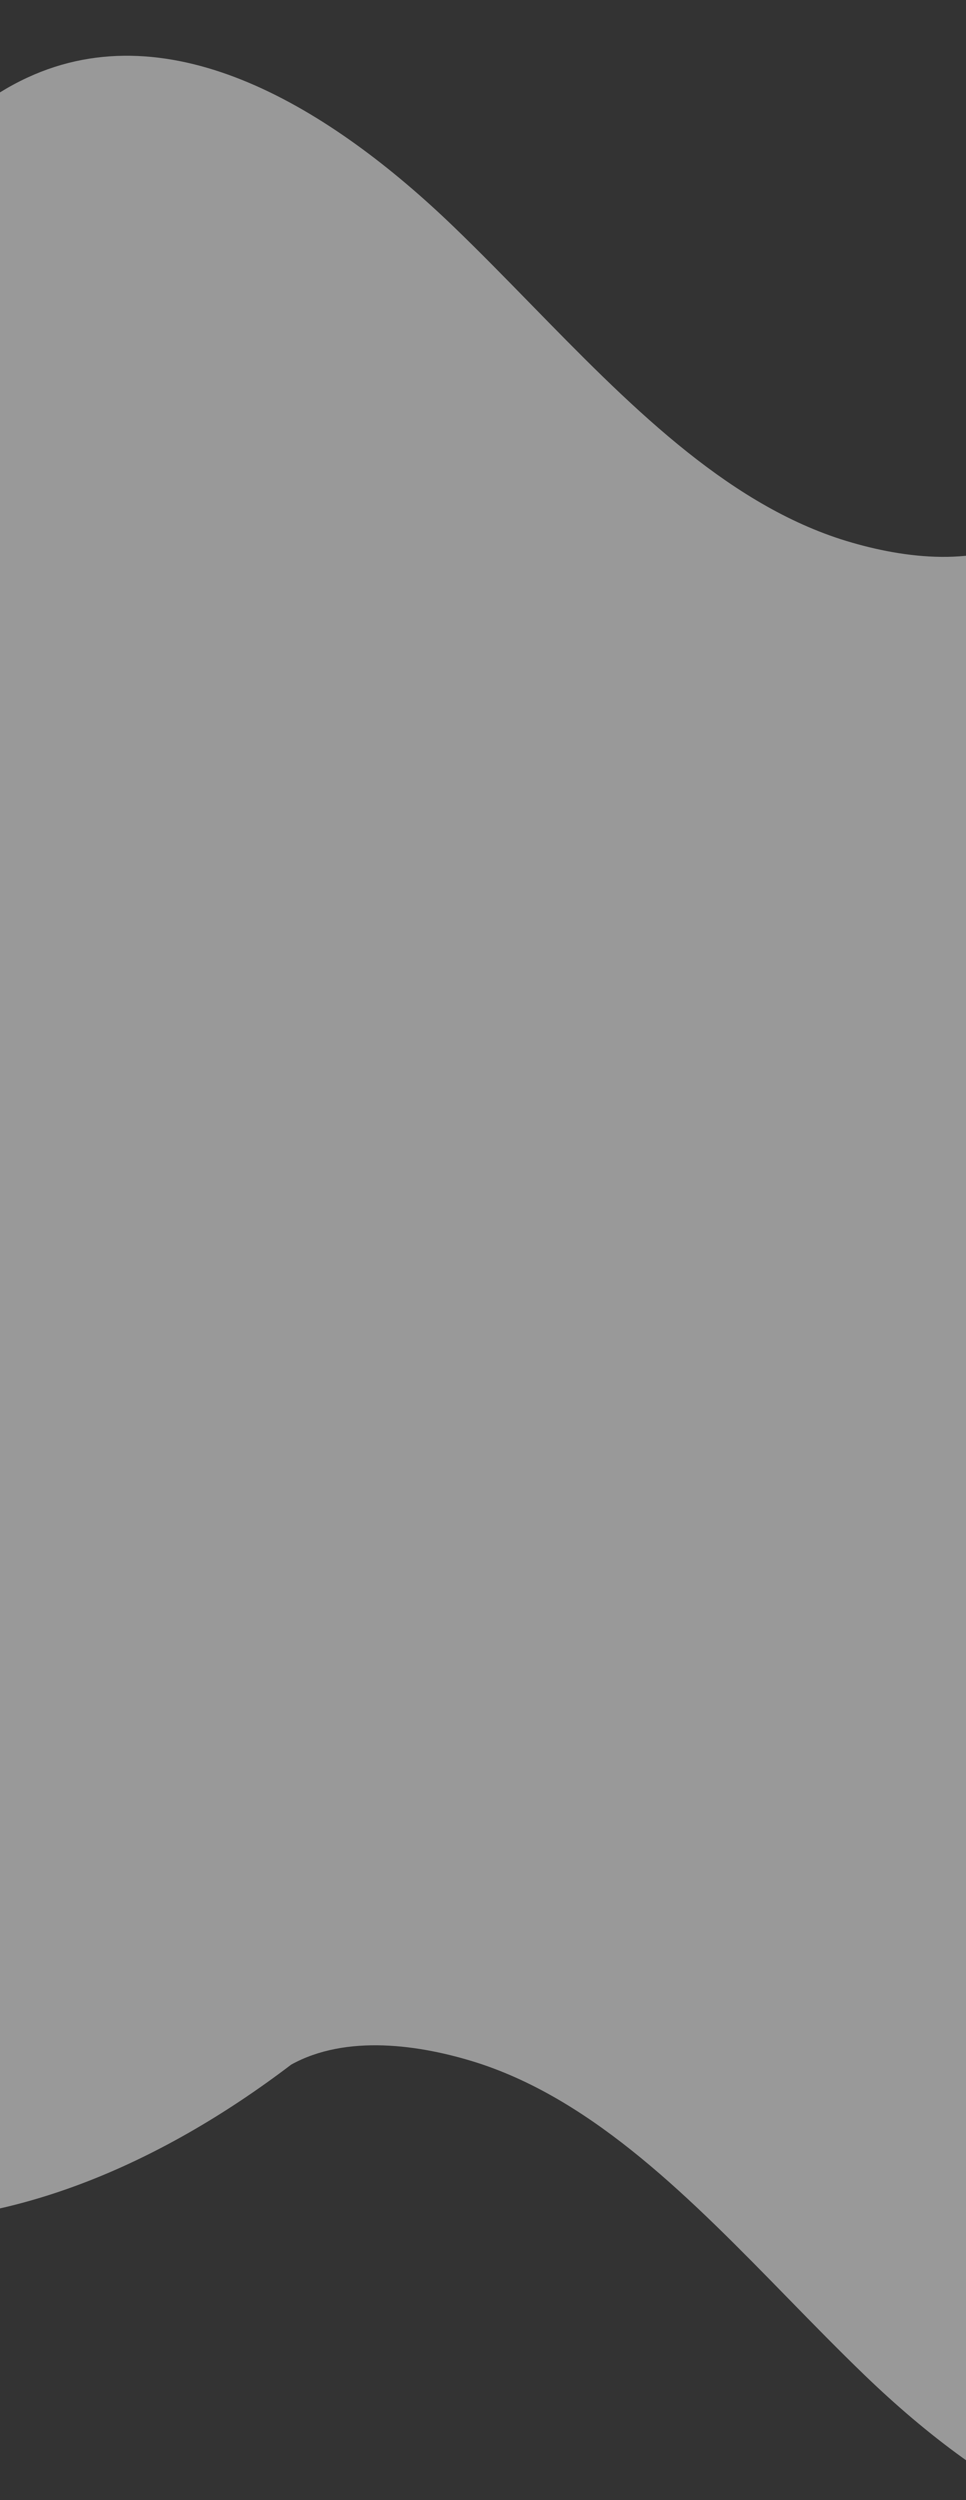 <svg width="360" height="931" viewBox="0 0 360 931" fill="none" xmlns="http://www.w3.org/2000/svg">
<rect x="0" y="0" width="360" height="931" fill="#333333" stroke="none"/>
<g clip-path="url(#clip0_2416:10122)">
<path opacity="0.5" fill-rule="evenodd" clip-rule="evenodd" d="M108.522 768.829C128.972 757.513 156.36 761.299 177.99 768.184C221.869 782.357 257.906 819.234 293.653 855.814C303.165 865.548 312.657 875.261 322.27 884.52C368.012 928.574 427.336 965.096 481.204 940.1C510.262 926.649 532.001 897.998 553.799 869.269C563.418 856.592 573.048 843.9 583.324 832.491C605.708 807.699 632.227 788.223 661.247 780.229C684.928 773.784 733.47 763.406 757.6 761.584C774.331 760.287 792.315 762.898 810.72 765.569C848.085 770.993 887.185 776.668 921.062 750.418C964.477 716.735 987.029 613.599 937.893 552.97C916.887 527.076 885 501.173 852.454 474.735C812.467 442.253 771.485 408.963 748.465 373.885C734.16 352.095 725.066 326.091 715.948 300.019C708.855 279.735 701.747 259.411 692.16 240.997C660.432 179.987 602.865 145.575 545.551 141.995C488.477 138.43 431.94 162.88 382.874 200.175C362.425 211.491 335.036 207.705 313.406 200.82C269.527 186.647 233.49 149.77 197.743 113.19C188.231 103.456 178.739 93.743 169.126 84.484C123.384 40.43 64.06 3.908 10.192 28.904C-18.866 42.355 -40.605 71.006 -62.403 99.734C-72.022 112.412 -81.652 125.104 -91.928 136.513C-114.312 161.305 -140.83 180.781 -169.851 188.774C-193.531 195.22 -242.074 205.598 -266.204 207.42C-282.935 208.717 -300.919 206.106 -319.324 203.435C-356.688 198.011 -395.789 192.336 -429.666 218.586C-473.081 252.269 -495.633 355.405 -446.496 416.034C-425.491 441.928 -393.604 467.831 -361.058 494.269C-321.071 526.751 -280.089 560.041 -257.068 595.119C-242.764 616.909 -233.67 642.913 -224.552 668.985C-217.459 689.269 -210.351 709.593 -200.764 728.006C-169.036 789.017 -111.469 823.429 -54.155 827.009C2.919 830.574 59.457 806.124 108.522 768.829Z" fill="white"/>
</g>
<defs>
<clipPath id="clip0_2416:10122">
<rect width="360" height="931" fill="white"/>
</clipPath>
</defs>
</svg>
